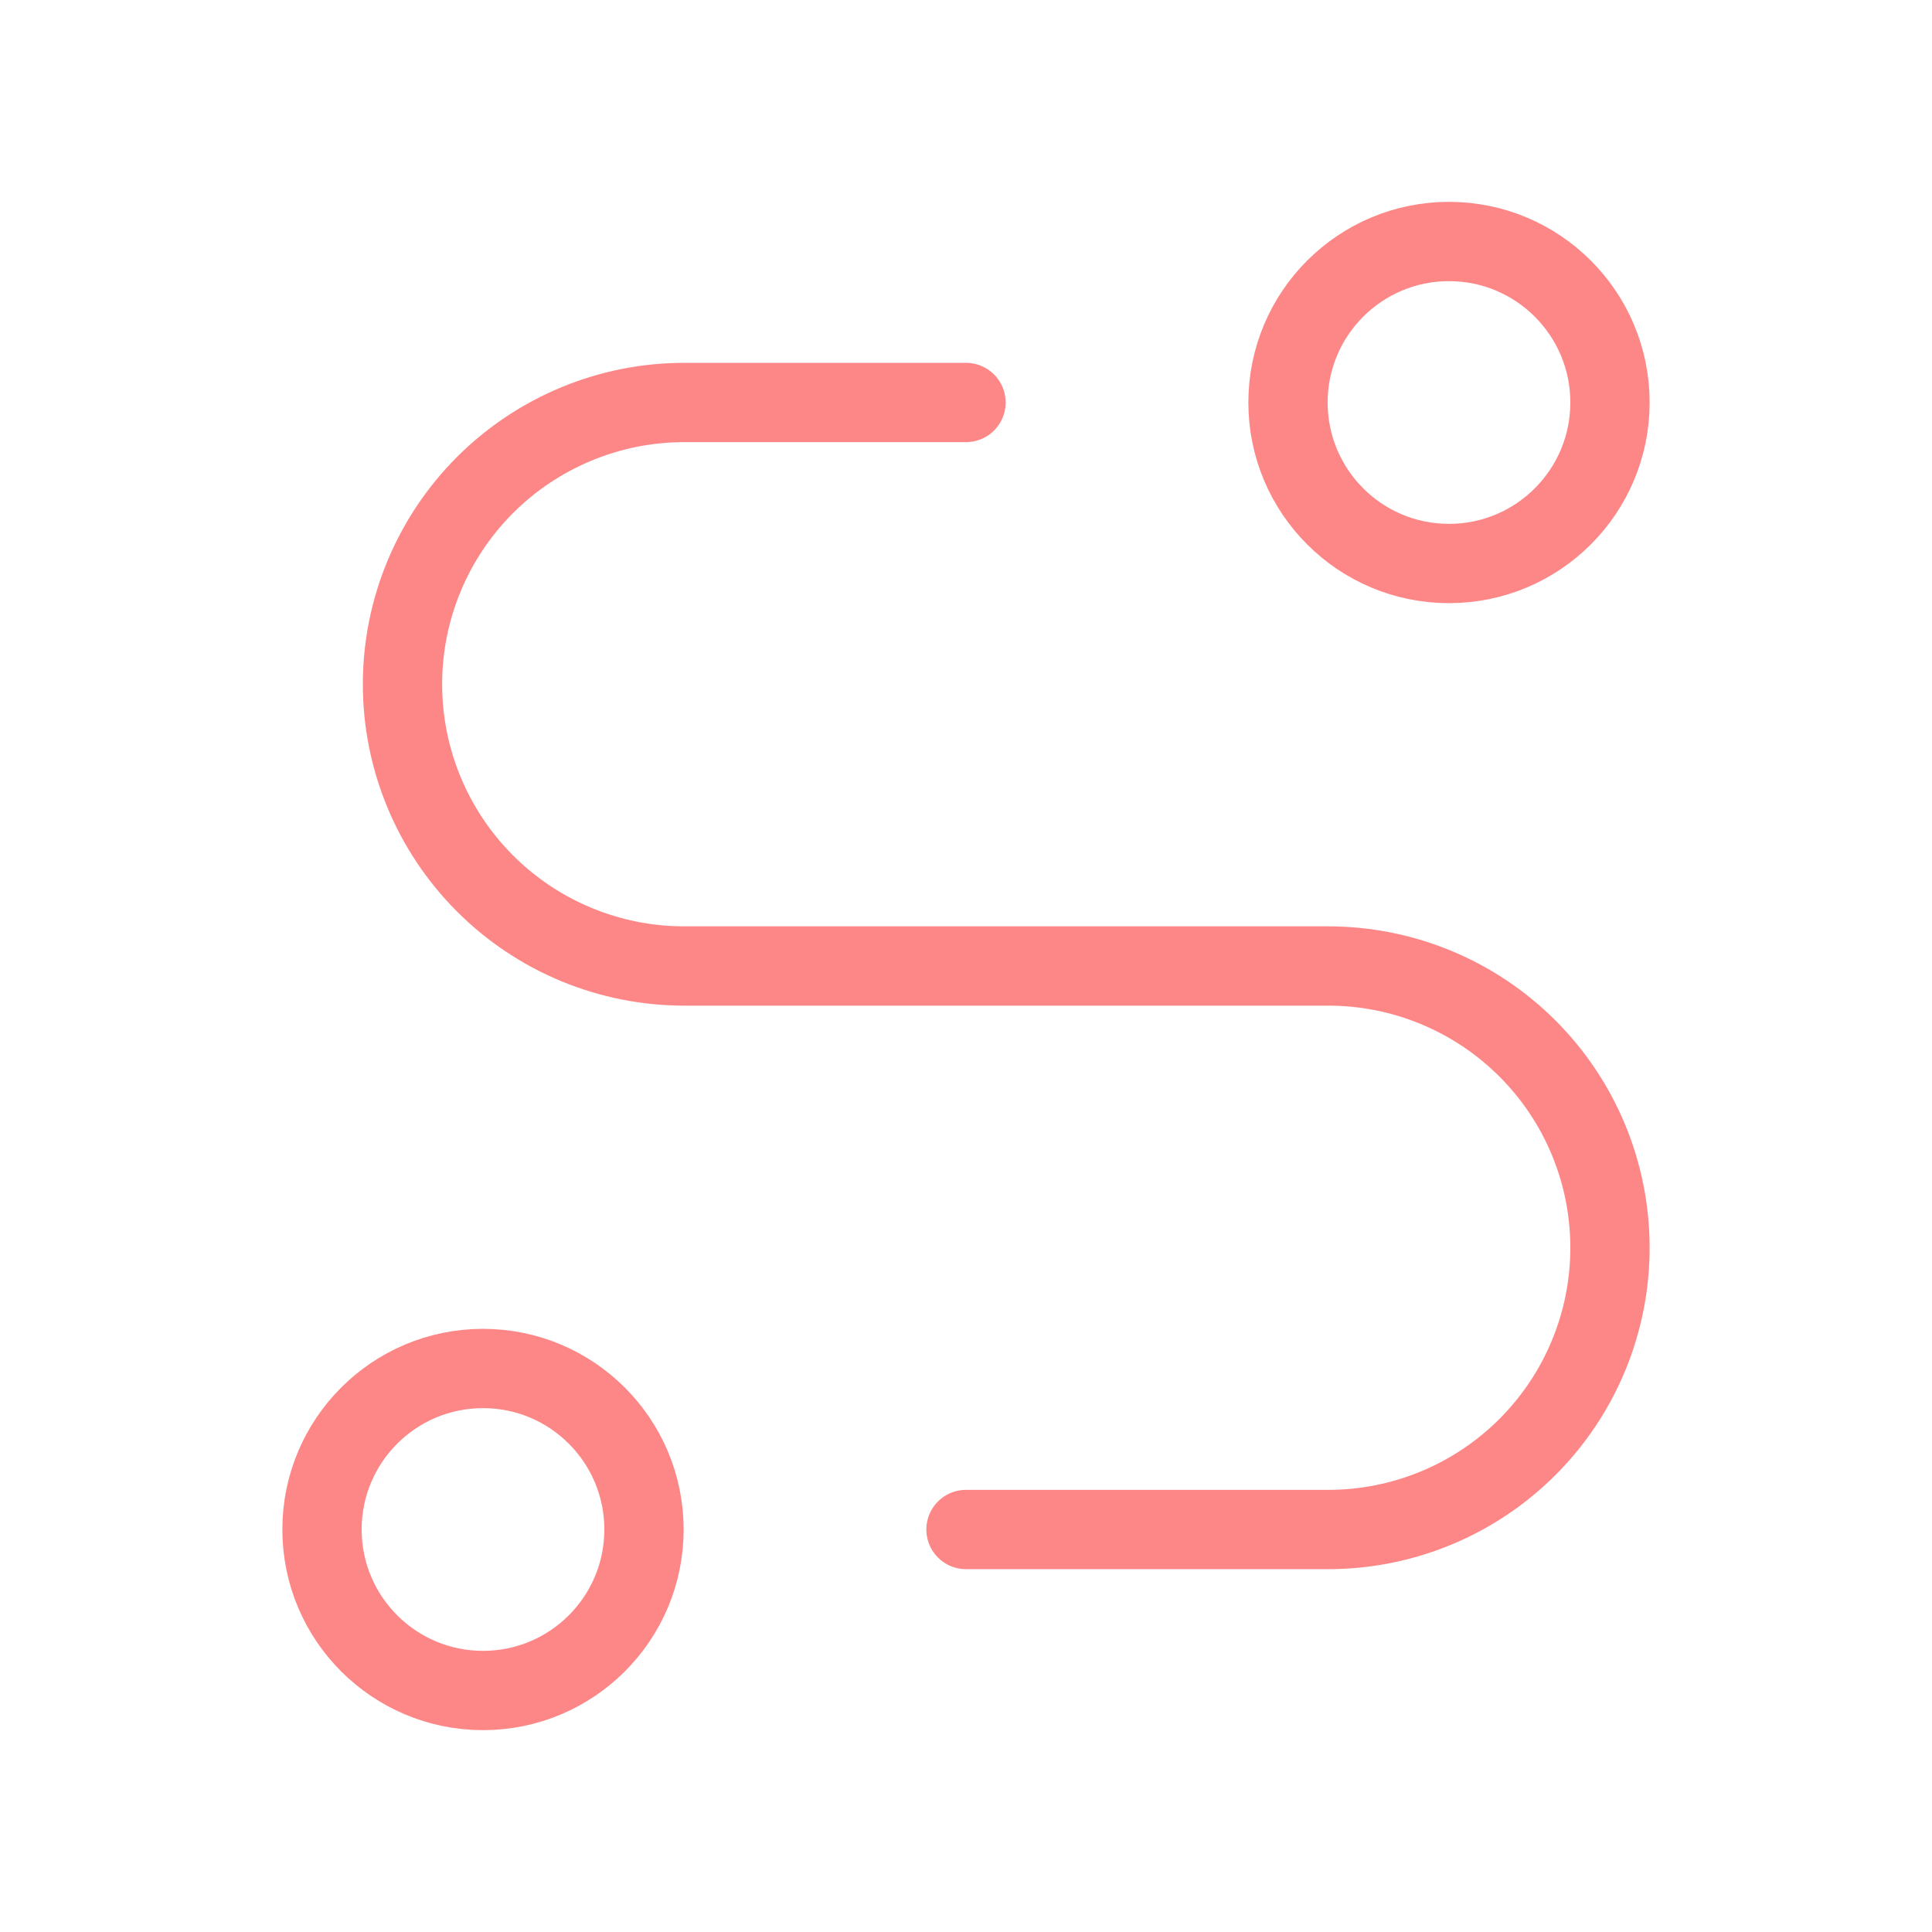 <svg width="67" height="67" viewBox="0 0 67 67" fill="none" xmlns="http://www.w3.org/2000/svg">
<path d="M16.75 58.625C19.834 58.625 22.333 56.125 22.333 53.042C22.333 49.958 19.834 47.458 16.75 47.458C13.666 47.458 11.167 49.958 11.167 53.042C11.167 56.125 13.666 58.625 16.75 58.625Z" stroke="#FC1111" stroke-opacity="0.5" stroke-width="2.75" stroke-linecap="round" stroke-linejoin="round"/>
<path d="M50.25 19.542C53.334 19.542 55.833 17.042 55.833 13.958C55.833 10.875 53.334 8.375 50.25 8.375C47.166 8.375 44.667 10.875 44.667 13.958C44.667 17.042 47.166 19.542 50.25 19.542Z" stroke="#FC1111" stroke-opacity="0.5" stroke-width="2.75" stroke-linecap="round" stroke-linejoin="round"/>
<path d="M33.5 53.042H46.062C48.654 53.042 51.139 52.012 52.971 50.18C54.804 48.347 55.833 45.862 55.833 43.271C55.833 40.679 54.804 38.194 52.971 36.362C51.139 34.529 48.654 33.5 46.062 33.5H23.729C21.138 33.5 18.652 32.471 16.82 30.638C14.988 28.806 13.958 26.32 13.958 23.729C13.958 21.138 14.988 18.652 16.82 16.82C18.652 14.988 21.138 13.958 23.729 13.958H33.5" stroke="#FC1111" stroke-opacity="0.5" stroke-width="2.75" stroke-linecap="round" stroke-linejoin="round"/>
</svg>
